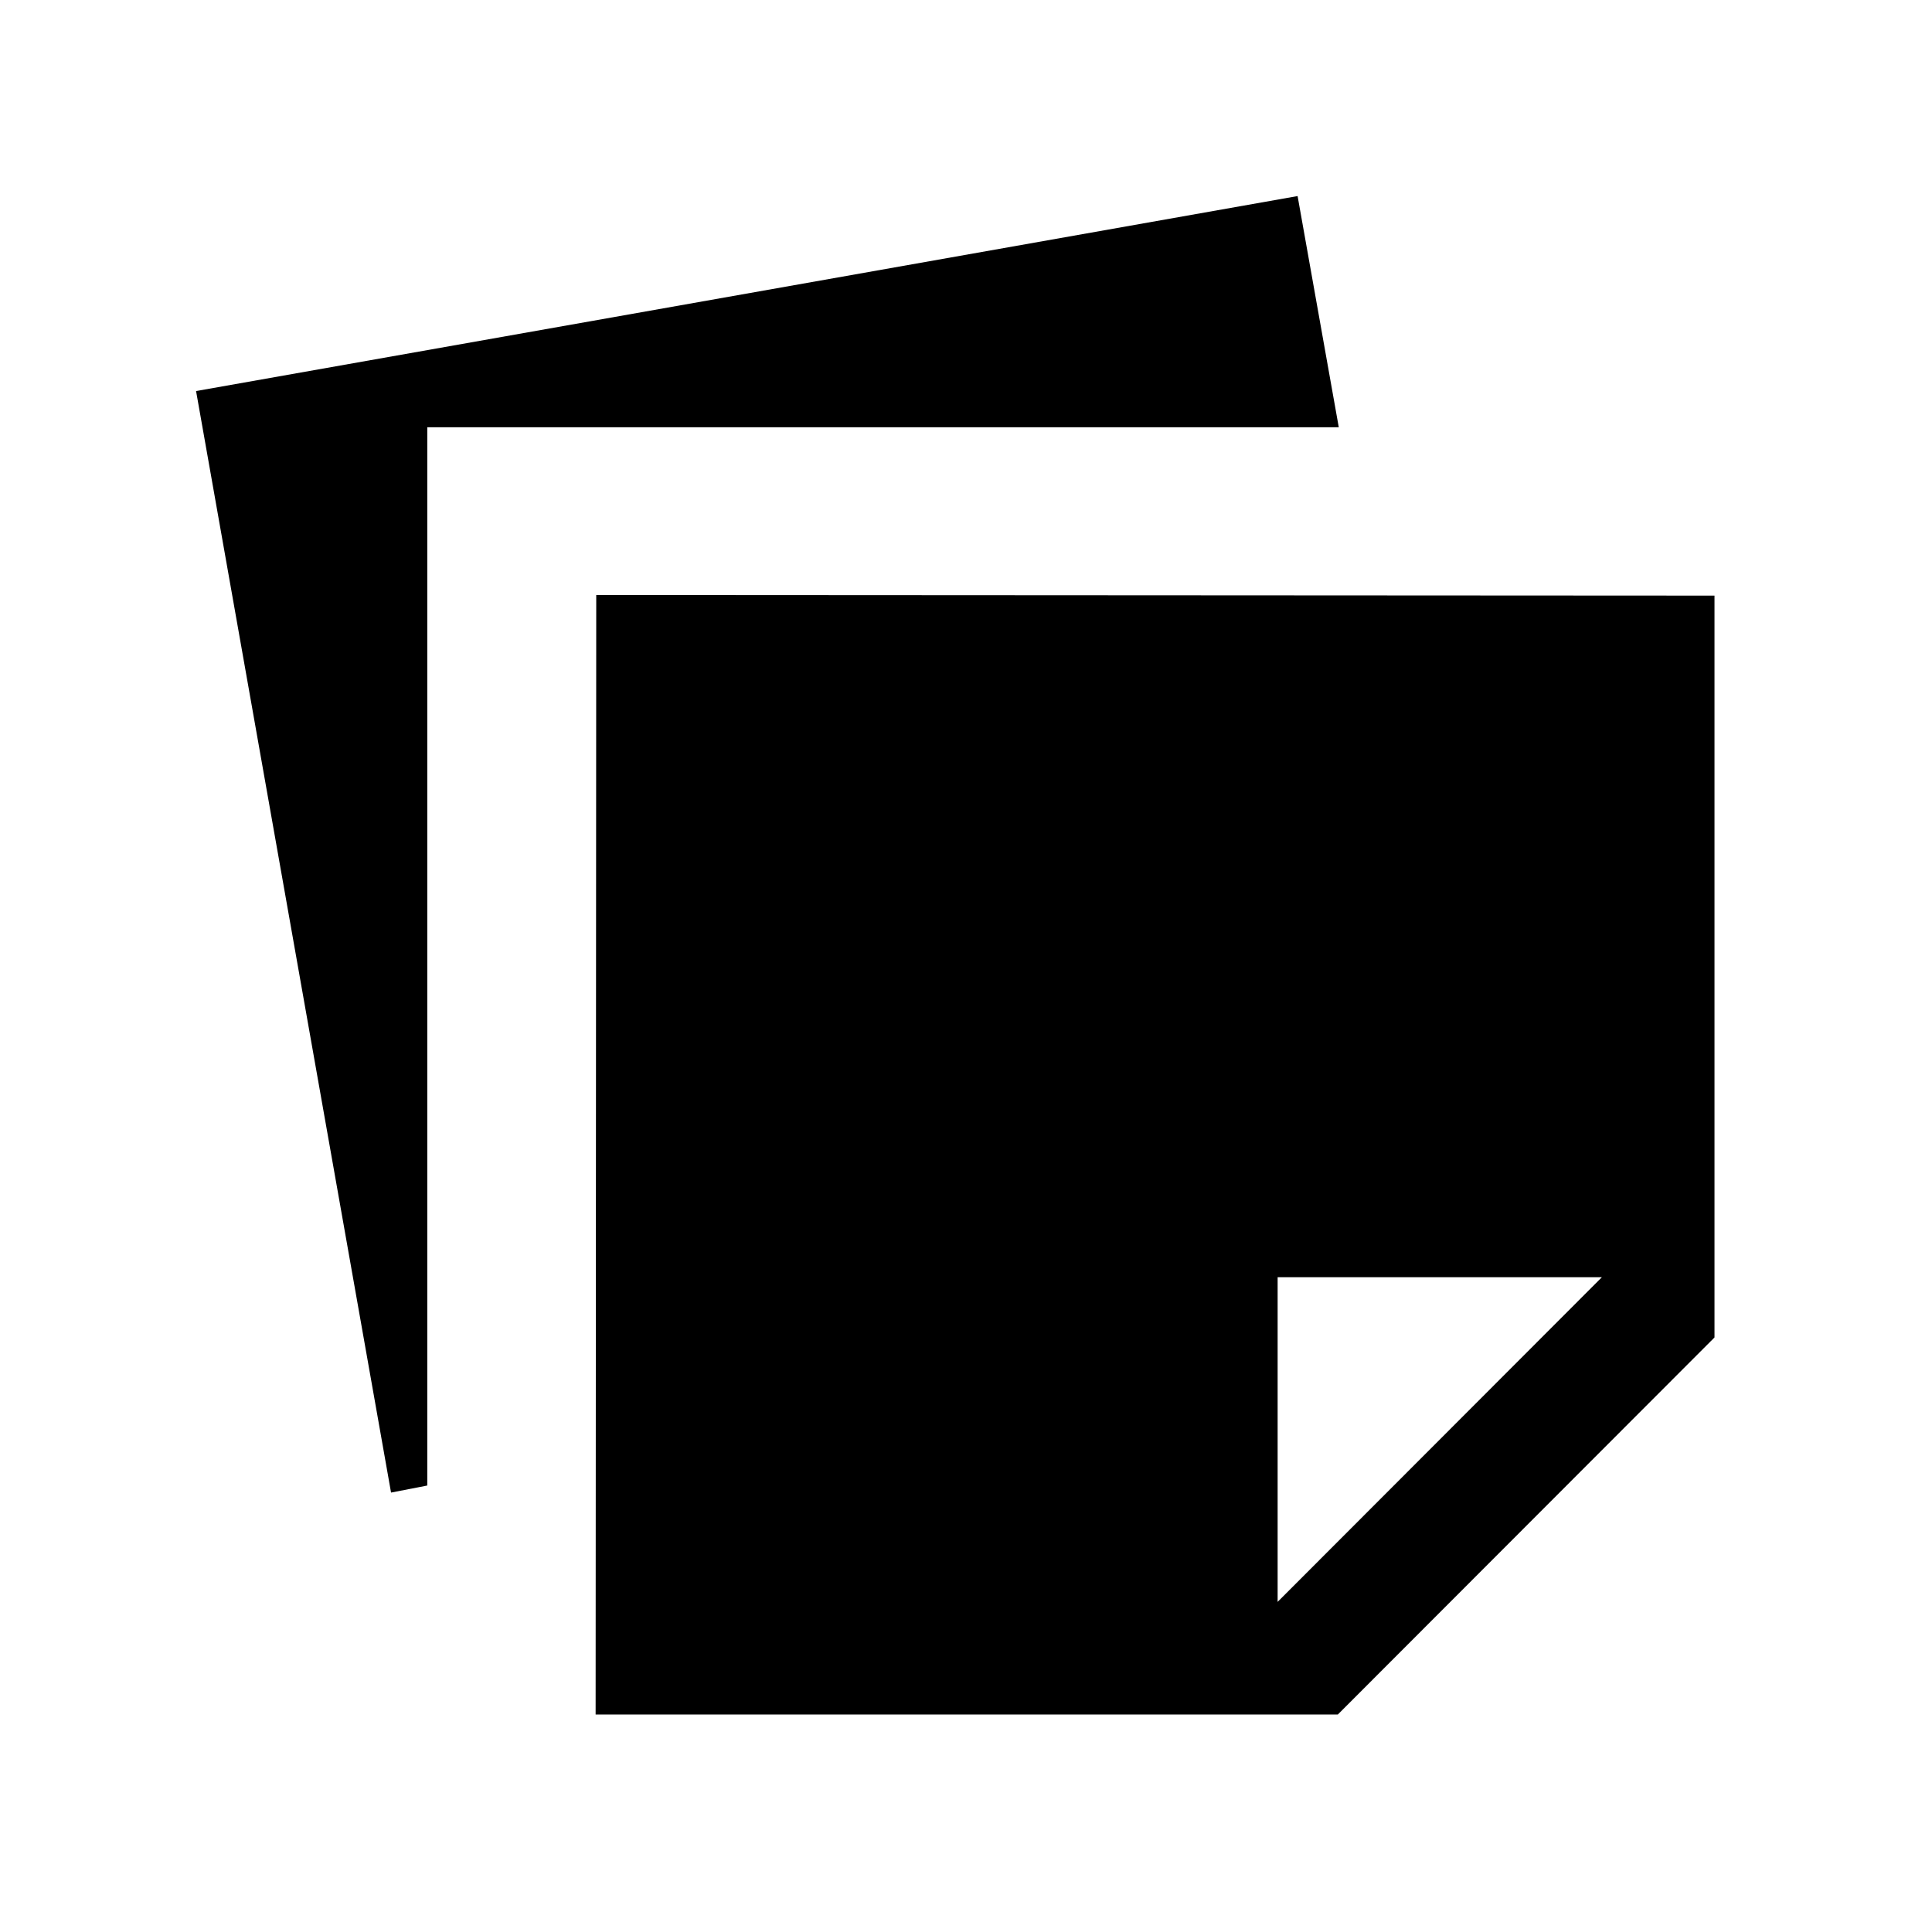 <svg xmlns="http://www.w3.org/2000/svg" height="24" viewBox="0 -960 960 960" width="24"><path d="m295.963-108.078.308-556.267 555.651.308v368.613L664.769-108.078H295.963Zm499.999-217.268H634.846v161.308l161.116-161.308ZM194.309-218.348 97.424-765.691l547.344-96.885 20.461 114.885h-452.92v525.843l-18 3.5Z"/></svg>